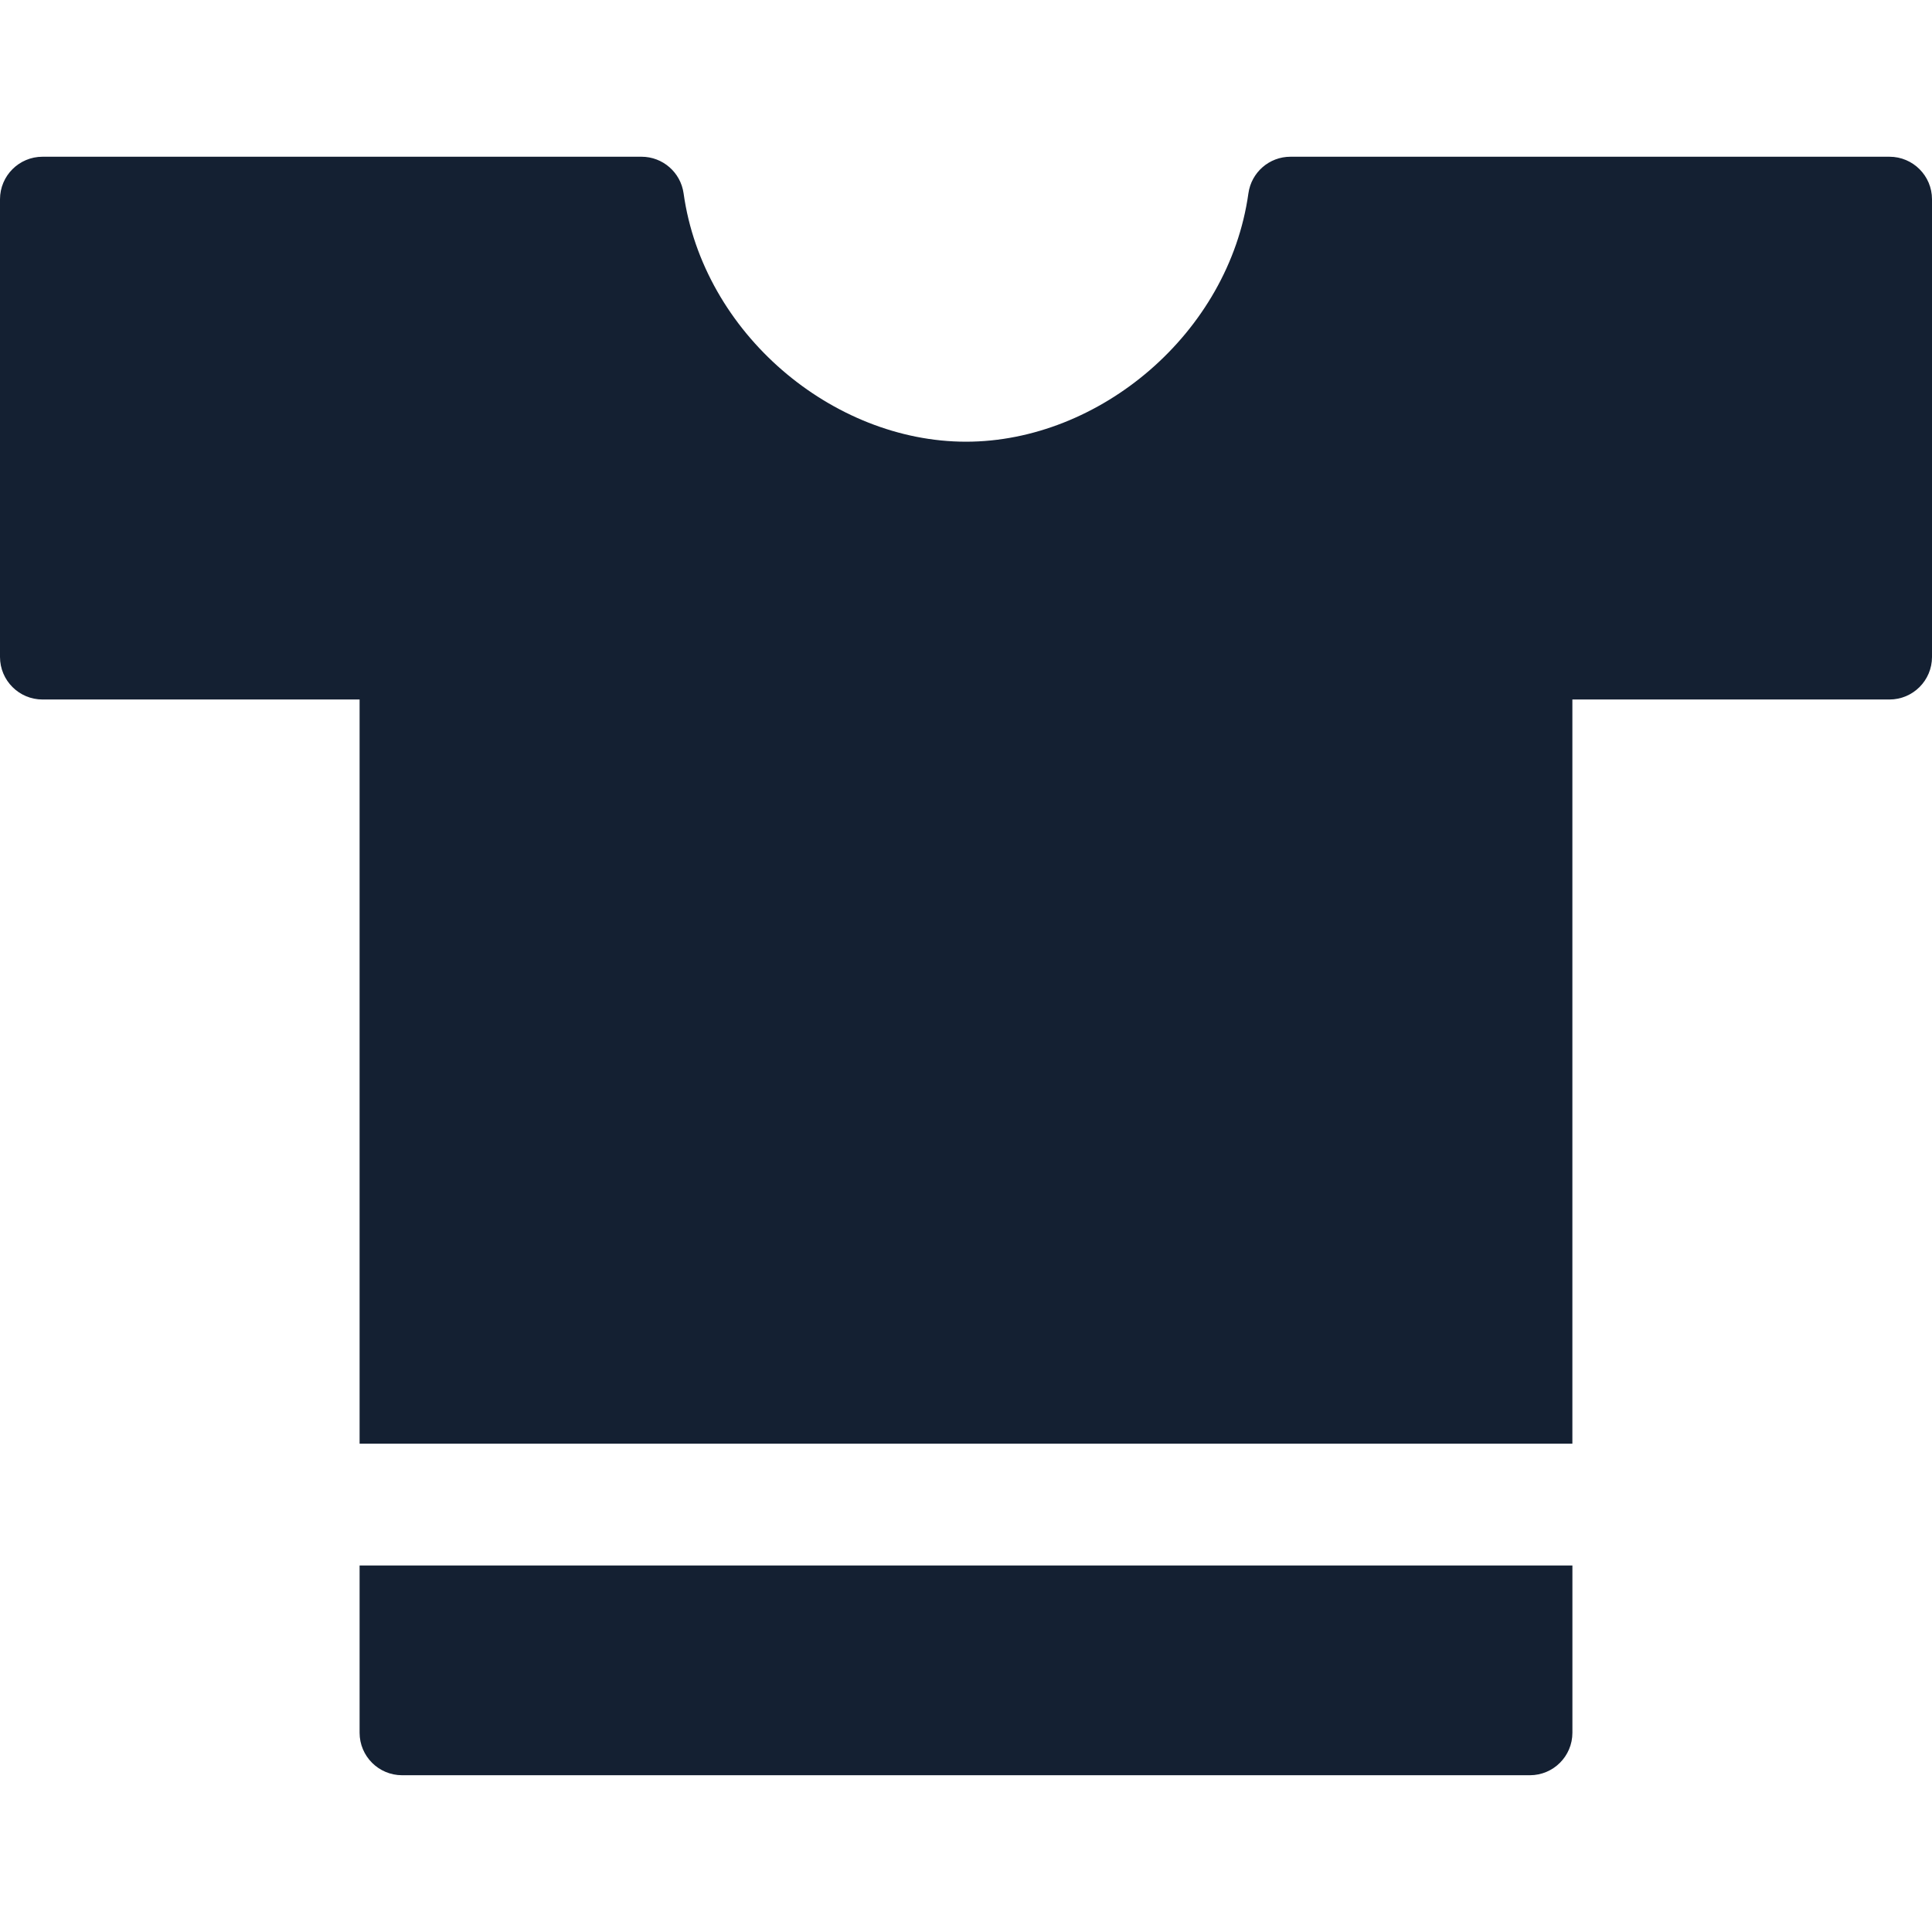 <svg width="64" height="64" viewBox="0 0 64 64" fill="none" xmlns="http://www.w3.org/2000/svg">
<path d="M11.912 57.399C11.912 58.177 12.543 58.807 13.321 58.807H50.679C51.457 58.807 52.088 58.177 52.088 57.399V51.859H11.912V57.399Z" fill="#142032"/>
<path d="M62.591 5.192C58.483 5.192 46.74 5.192 42.748 5.192C42.045 5.192 41.452 5.71 41.355 6.406C40.705 11.046 36.418 14.632 32 14.632C27.581 14.632 23.294 11.046 22.645 6.406C22.548 5.711 21.954 5.192 21.252 5.192C17.296 5.192 5.646 5.192 1.409 5.192C0.631 5.192 0 5.823 0 6.601V21.763C0 22.541 0.631 23.172 1.409 23.172H11.912V47.825H52.087V23.172H62.591C63.369 23.172 64 22.541 64 21.763V6.601C64 5.823 63.369 5.192 62.591 5.192Z" fill="#142032"/>
</svg>
